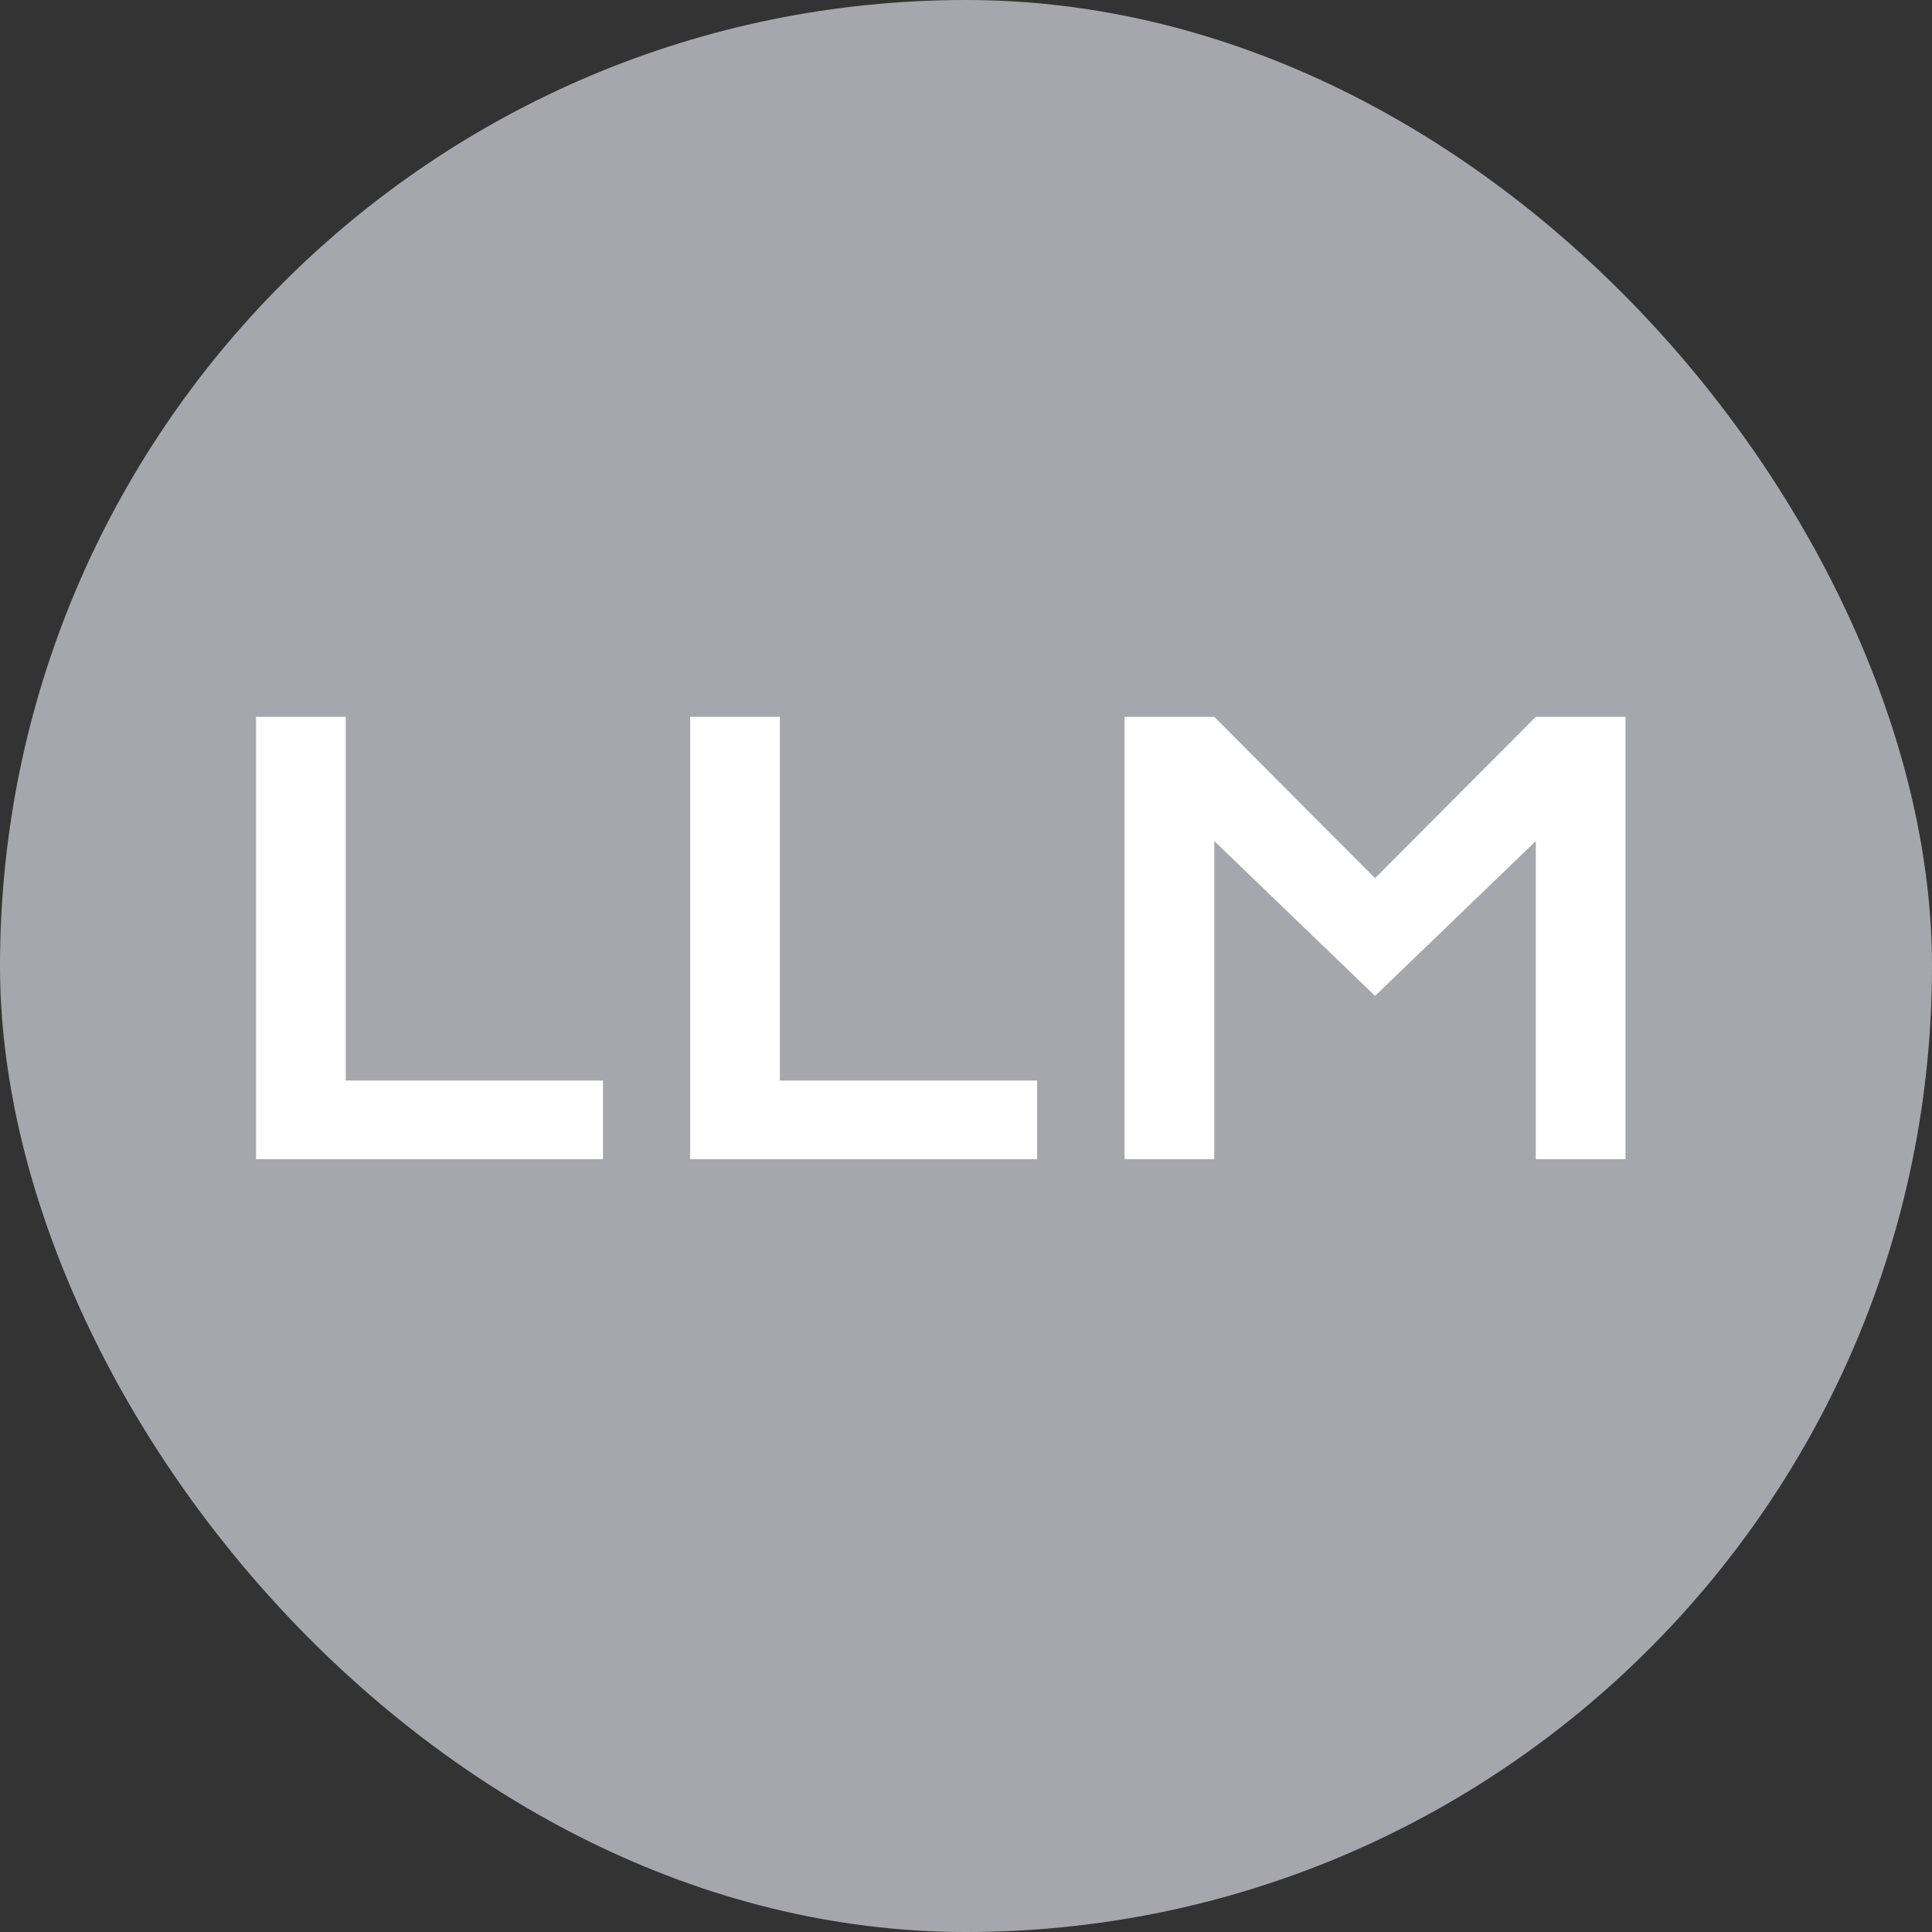 <svg viewBox="0 0 30 30" fill="none" xmlns="http://www.w3.org/2000/svg">
  <rect x="0" y="0" width="30" height="30" fill="#333333" stroke="none"/>
  <rect width="30" height="30" rx="15" fill="#A6A6AD" />
  <path
    d="M3.976 11.131H5.369V16.778H9.363V18H3.976V11.131ZM10.717 11.131H12.11V16.778H16.105V18H10.717V11.131ZM17.462 11.131H18.855L21.352 13.636L23.848 11.131H25.241V18H23.848V13.06L21.352 15.464L18.855 13.06V18H17.462V11.131Z"
    fill="white" />
</svg>